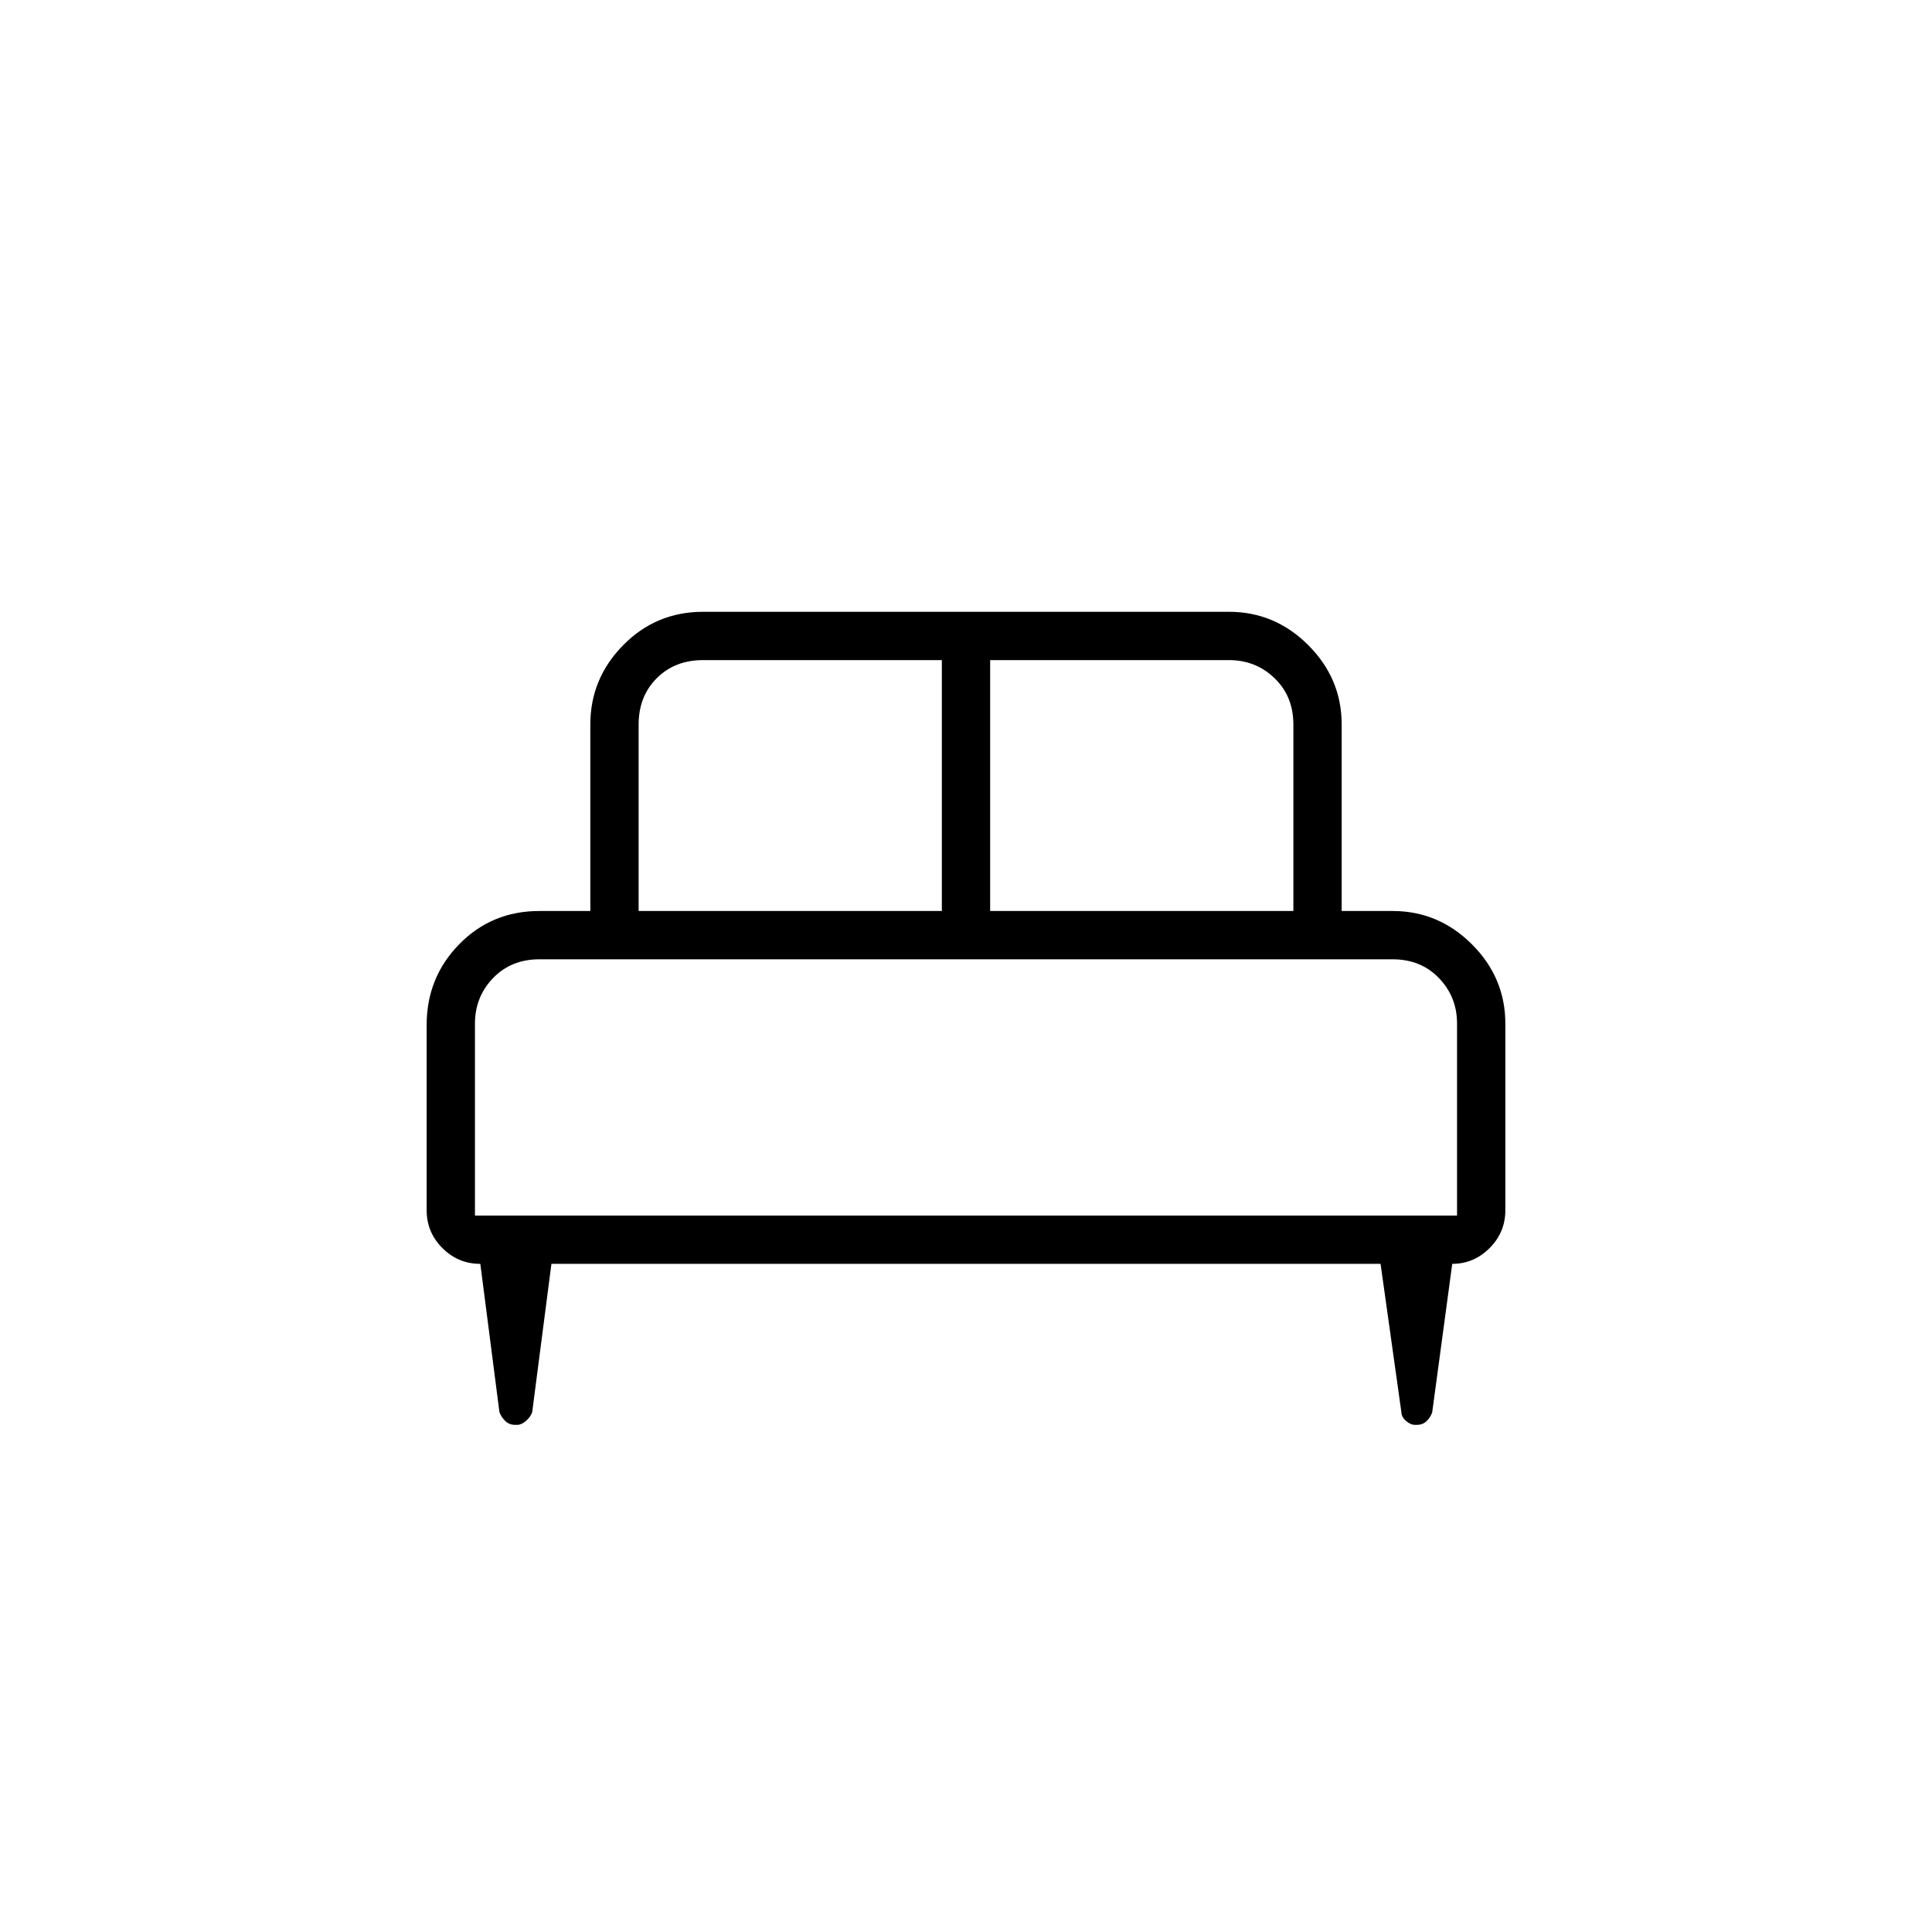 <svg xmlns="http://www.w3.org/2000/svg" height="40" viewBox="0 -960 960 960" width="40"><path d="M212-450.67q0-23.6 16.17-40.13 16.16-16.53 39.83-16.53h25.33V-600q0-22.83 16.33-39.42Q325.98-656 349.33-656h261.34q22.83 0 39.41 16.58 16.59 16.59 16.59 39.42v92.67H692q22.83 0 39.42 16.58Q748-474.17 748-451.33v92.66q0 11-7.83 18.84-7.84 7.83-18.56 7.83l-9.94 73.67q-.71 2.38-2.68 4.36-1.97 1.97-4.94 1.97H703q-2.11 0-4.37-1.97-2.26-1.98-2.3-4.36L686-332H274l-9.56 73.72q-.81 2.33-3.07 4.31Q259.11-252 257-252h-1.05q-2.97 0-4.94-1.97-1.97-1.98-2.84-4.31l-9.5-73.72q-11 0-18.84-7.83-7.83-7.84-7.83-18.84v-92Zm280-56.66h150.67V-600q0-14-9.34-23-9.33-9-22.66-9H492v124.67Zm-174.67 0H468V-632H349.33q-14 0-23 9t-9 23v92.67ZM236-356h488v-95.33q0-13.34-9-22.67-9-9.33-23-9.33H268q-14 0-23 9.33t-9 22.67V-356Zm488 0H236h488Z"/></svg>